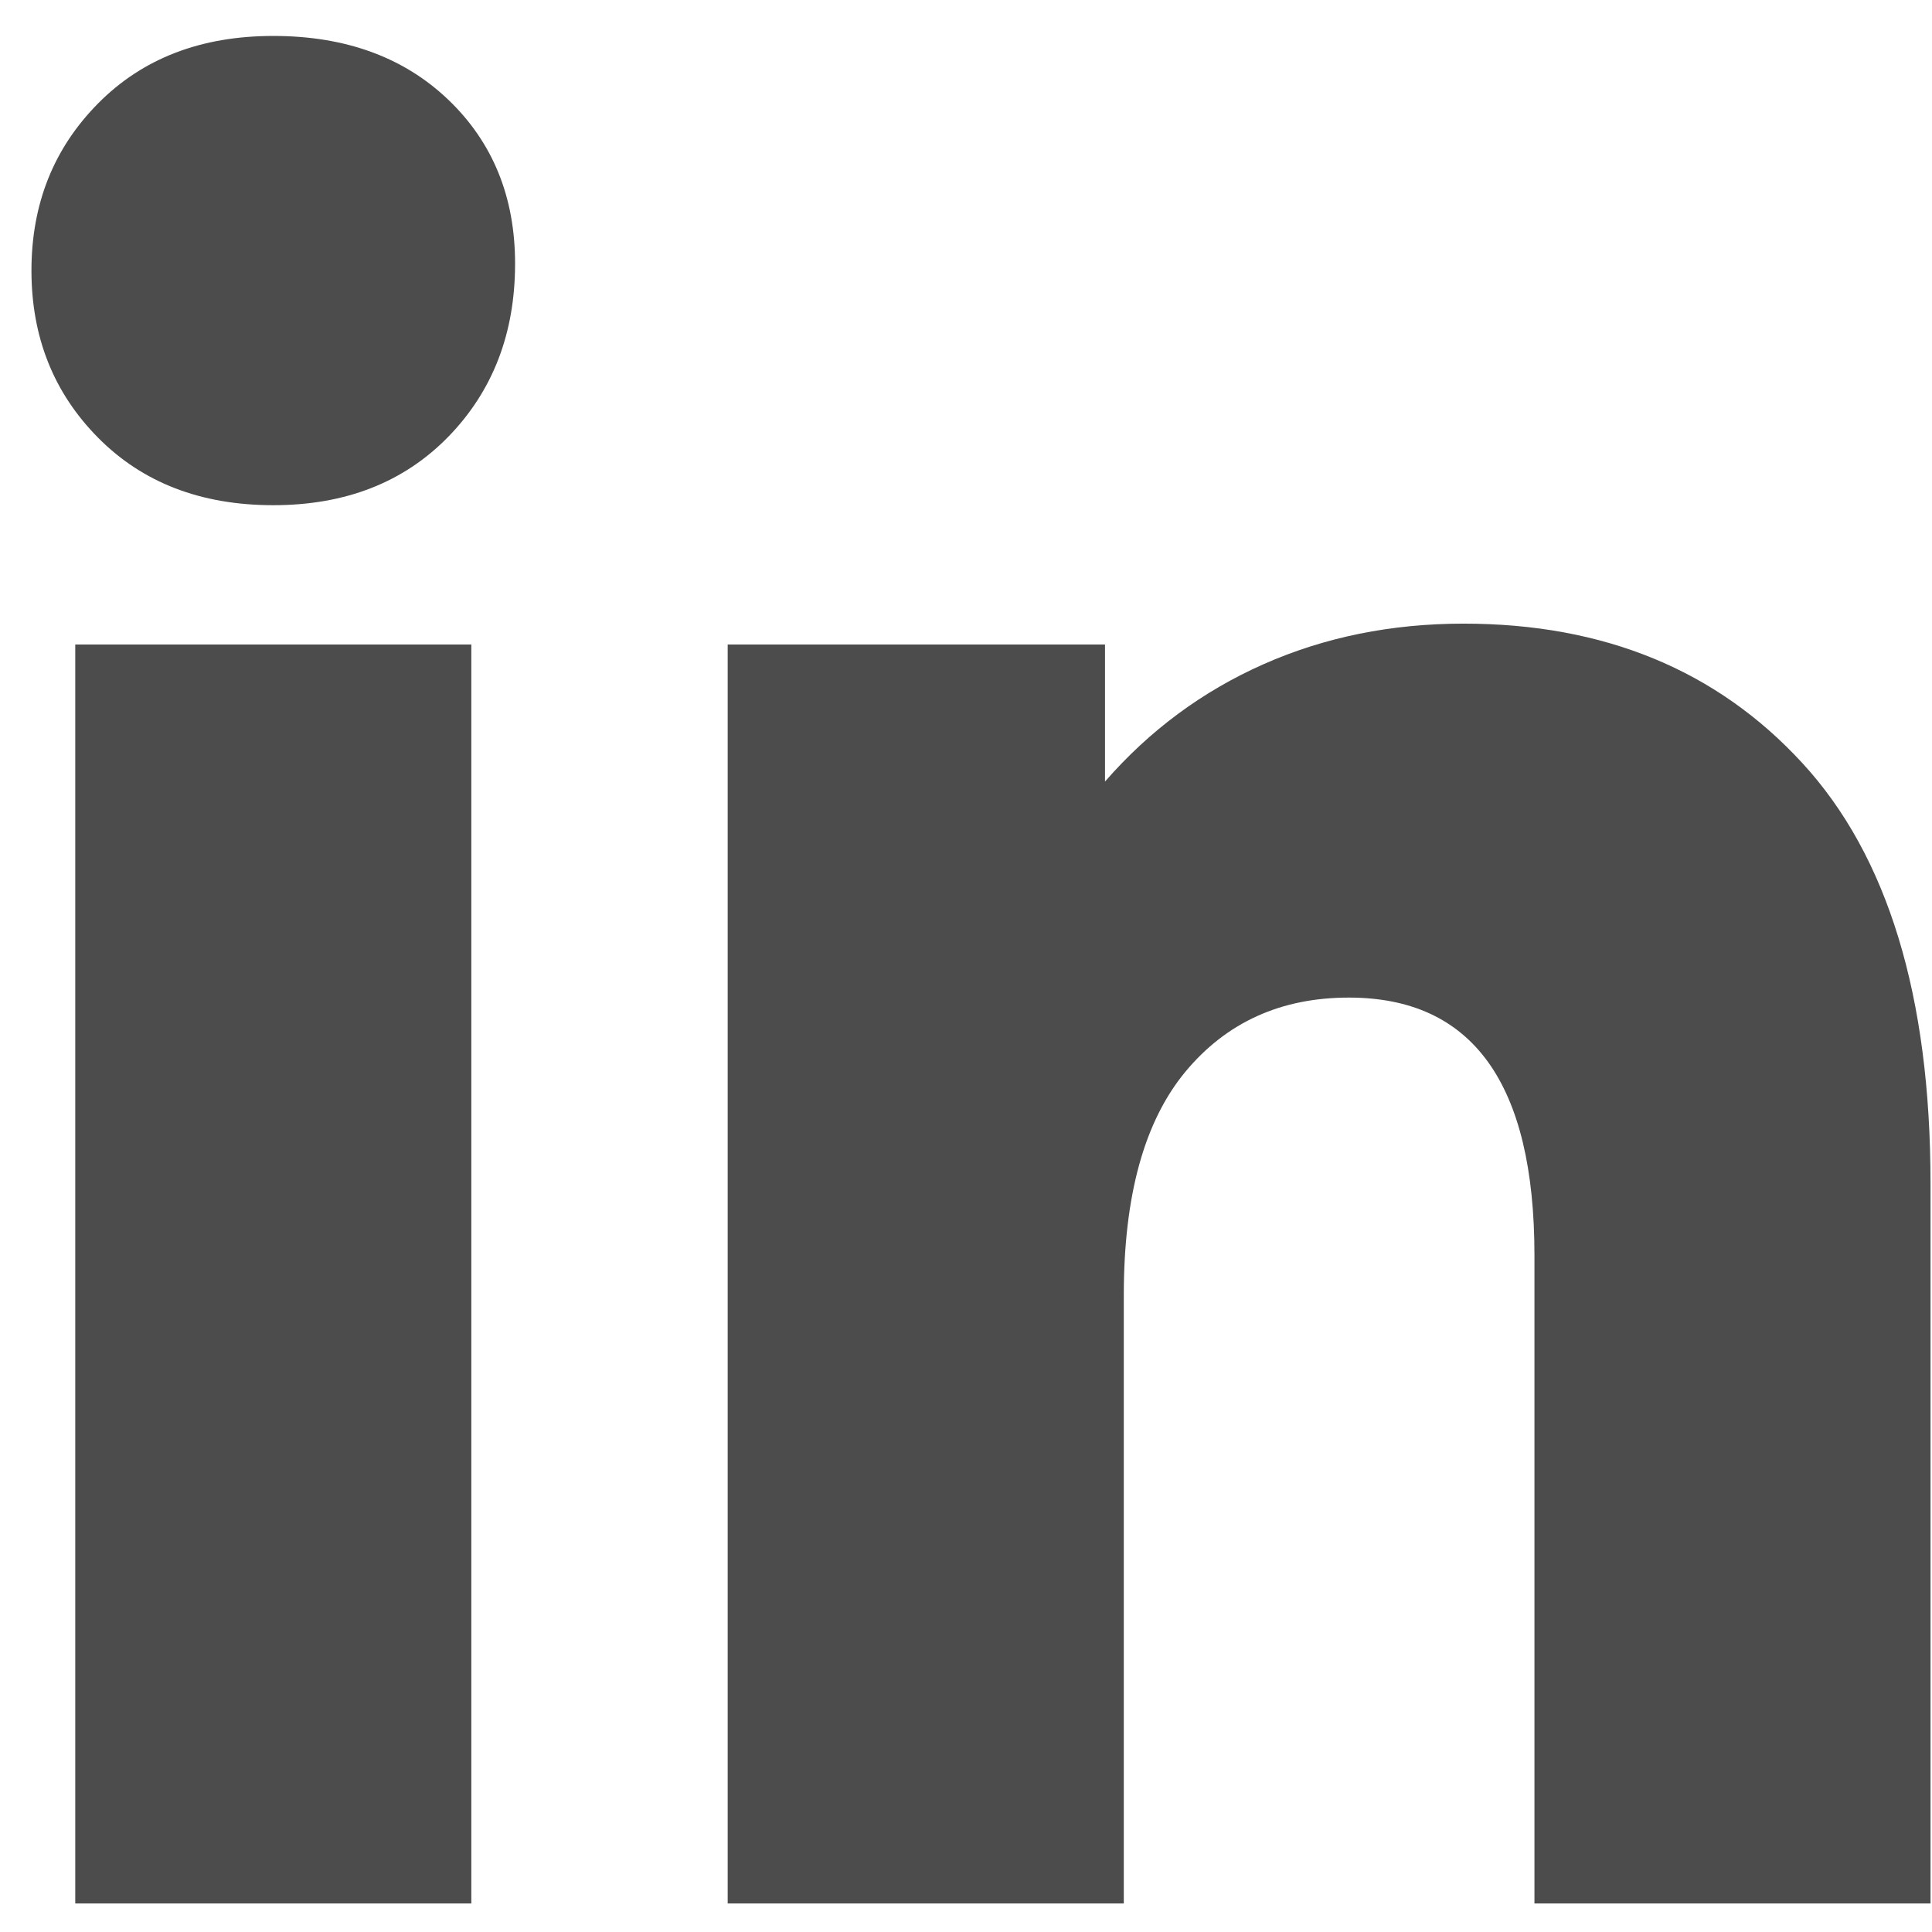 <svg width="43" height="43" viewBox="0 0 43 43" fill="none" xmlns="http://www.w3.org/2000/svg">
<path d="M1.675 14.345H10.49V42.365H1.675V14.345ZM6.082 11.244C4.473 11.244 3.175 10.743 2.185 9.744C1.195 8.745 0.7 7.504 0.7 6.022C0.7 4.54 1.195 3.299 2.185 2.3C3.175 1.3 4.473 0.8 6.082 0.8C7.69 0.8 8.989 1.274 9.98 2.222C10.969 3.17 11.464 4.385 11.464 5.867C11.464 7.418 10.969 8.701 9.98 9.718C8.989 10.735 7.69 11.244 6.082 11.244Z" fill="#4C4C4C"/>
<path d="M32.574 13.88C35.698 13.88 38.211 14.914 40.113 16.982C42.016 19.049 42.967 22.169 42.967 26.339V42.365H34.152V27.941C34.152 24.115 32.775 22.203 30.022 22.203C28.507 22.203 27.293 22.755 26.38 23.857C25.468 24.96 25.012 26.614 25.012 28.82V42.365H16.196V14.345H24.594V17.395C25.584 16.258 26.76 15.387 28.12 14.784C29.481 14.181 30.966 13.88 32.574 13.88Z" fill="#4C4C4C"/>
</svg>
